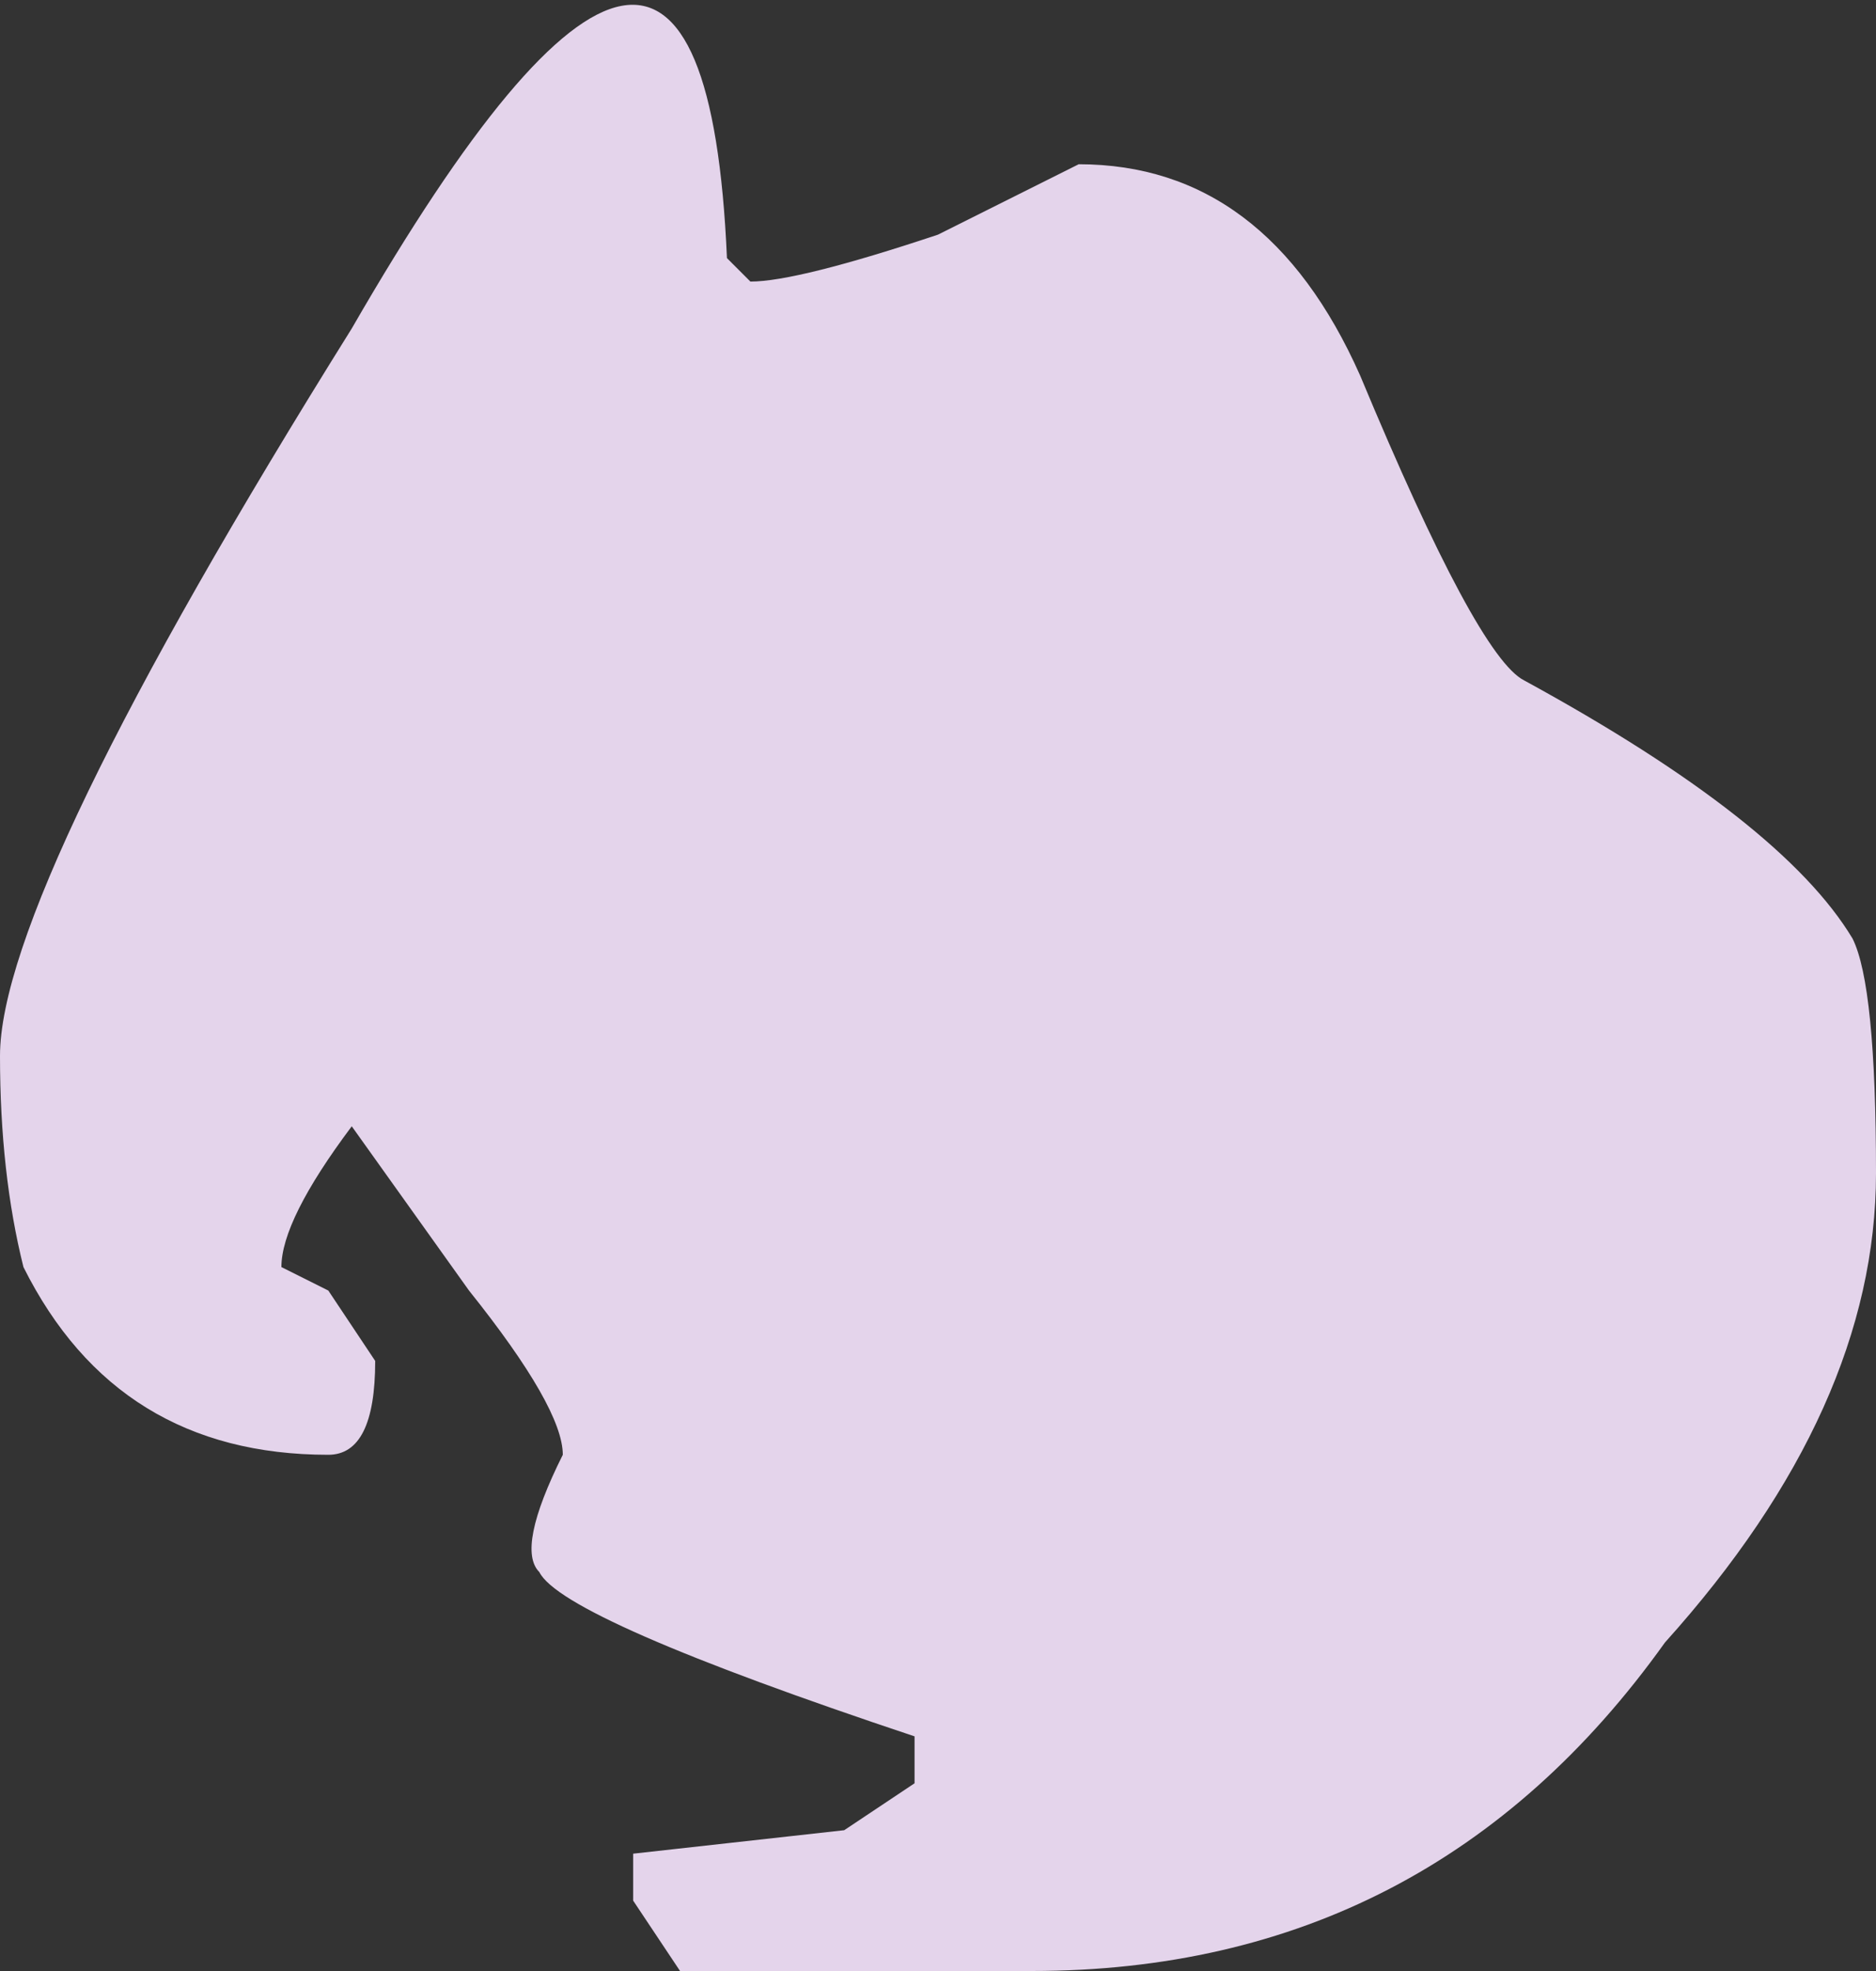 <?xml version="1.0" encoding="UTF-8" standalone="no"?>
<svg xmlns:ffdec="https://www.free-decompiler.com/flash" xmlns:xlink="http://www.w3.org/1999/xlink" ffdec:objectType="shape" height="4.2px" width="4.0px" xmlns="http://www.w3.org/2000/svg">
  <rect width="100%" height="100%" fill="#333333" stroke="none"/>
  <g transform="matrix(1.0, 0.0, 0.0, 1.0, -0.2, 4.3)">
    <path d="M2.5 -3.95 Q2.9 -3.95 3.1 -3.5 3.35 -2.9 3.45 -2.85 4.0 -2.55 4.15 -2.3 4.2 -2.2 4.2 -1.8 4.2 -1.3 3.75 -0.8 3.25 -0.1 2.4 -0.1 L1.65 -0.1 1.55 -0.25 1.55 -0.35 2.0 -0.4 2.15 -0.5 2.15 -0.6 Q1.4 -0.85 1.35 -0.95 1.3 -1.0 1.4 -1.2 1.4 -1.3 1.2 -1.55 L0.95 -1.9 Q0.8 -1.7 0.8 -1.6 L0.9 -1.55 1.0 -1.4 Q1.0 -1.2 0.9 -1.2 0.45 -1.2 0.25 -1.6 0.2 -1.8 0.2 -2.05 0.2 -2.4 0.95 -3.6 1.7 -4.9 1.75 -3.75 L1.8 -3.7 Q1.9 -3.7 2.2 -3.8 L2.5 -3.95" fill="#f7e5ff" fill-opacity="0.902" fill-rule="evenodd" stroke="none"/>
  </g>
</svg>

